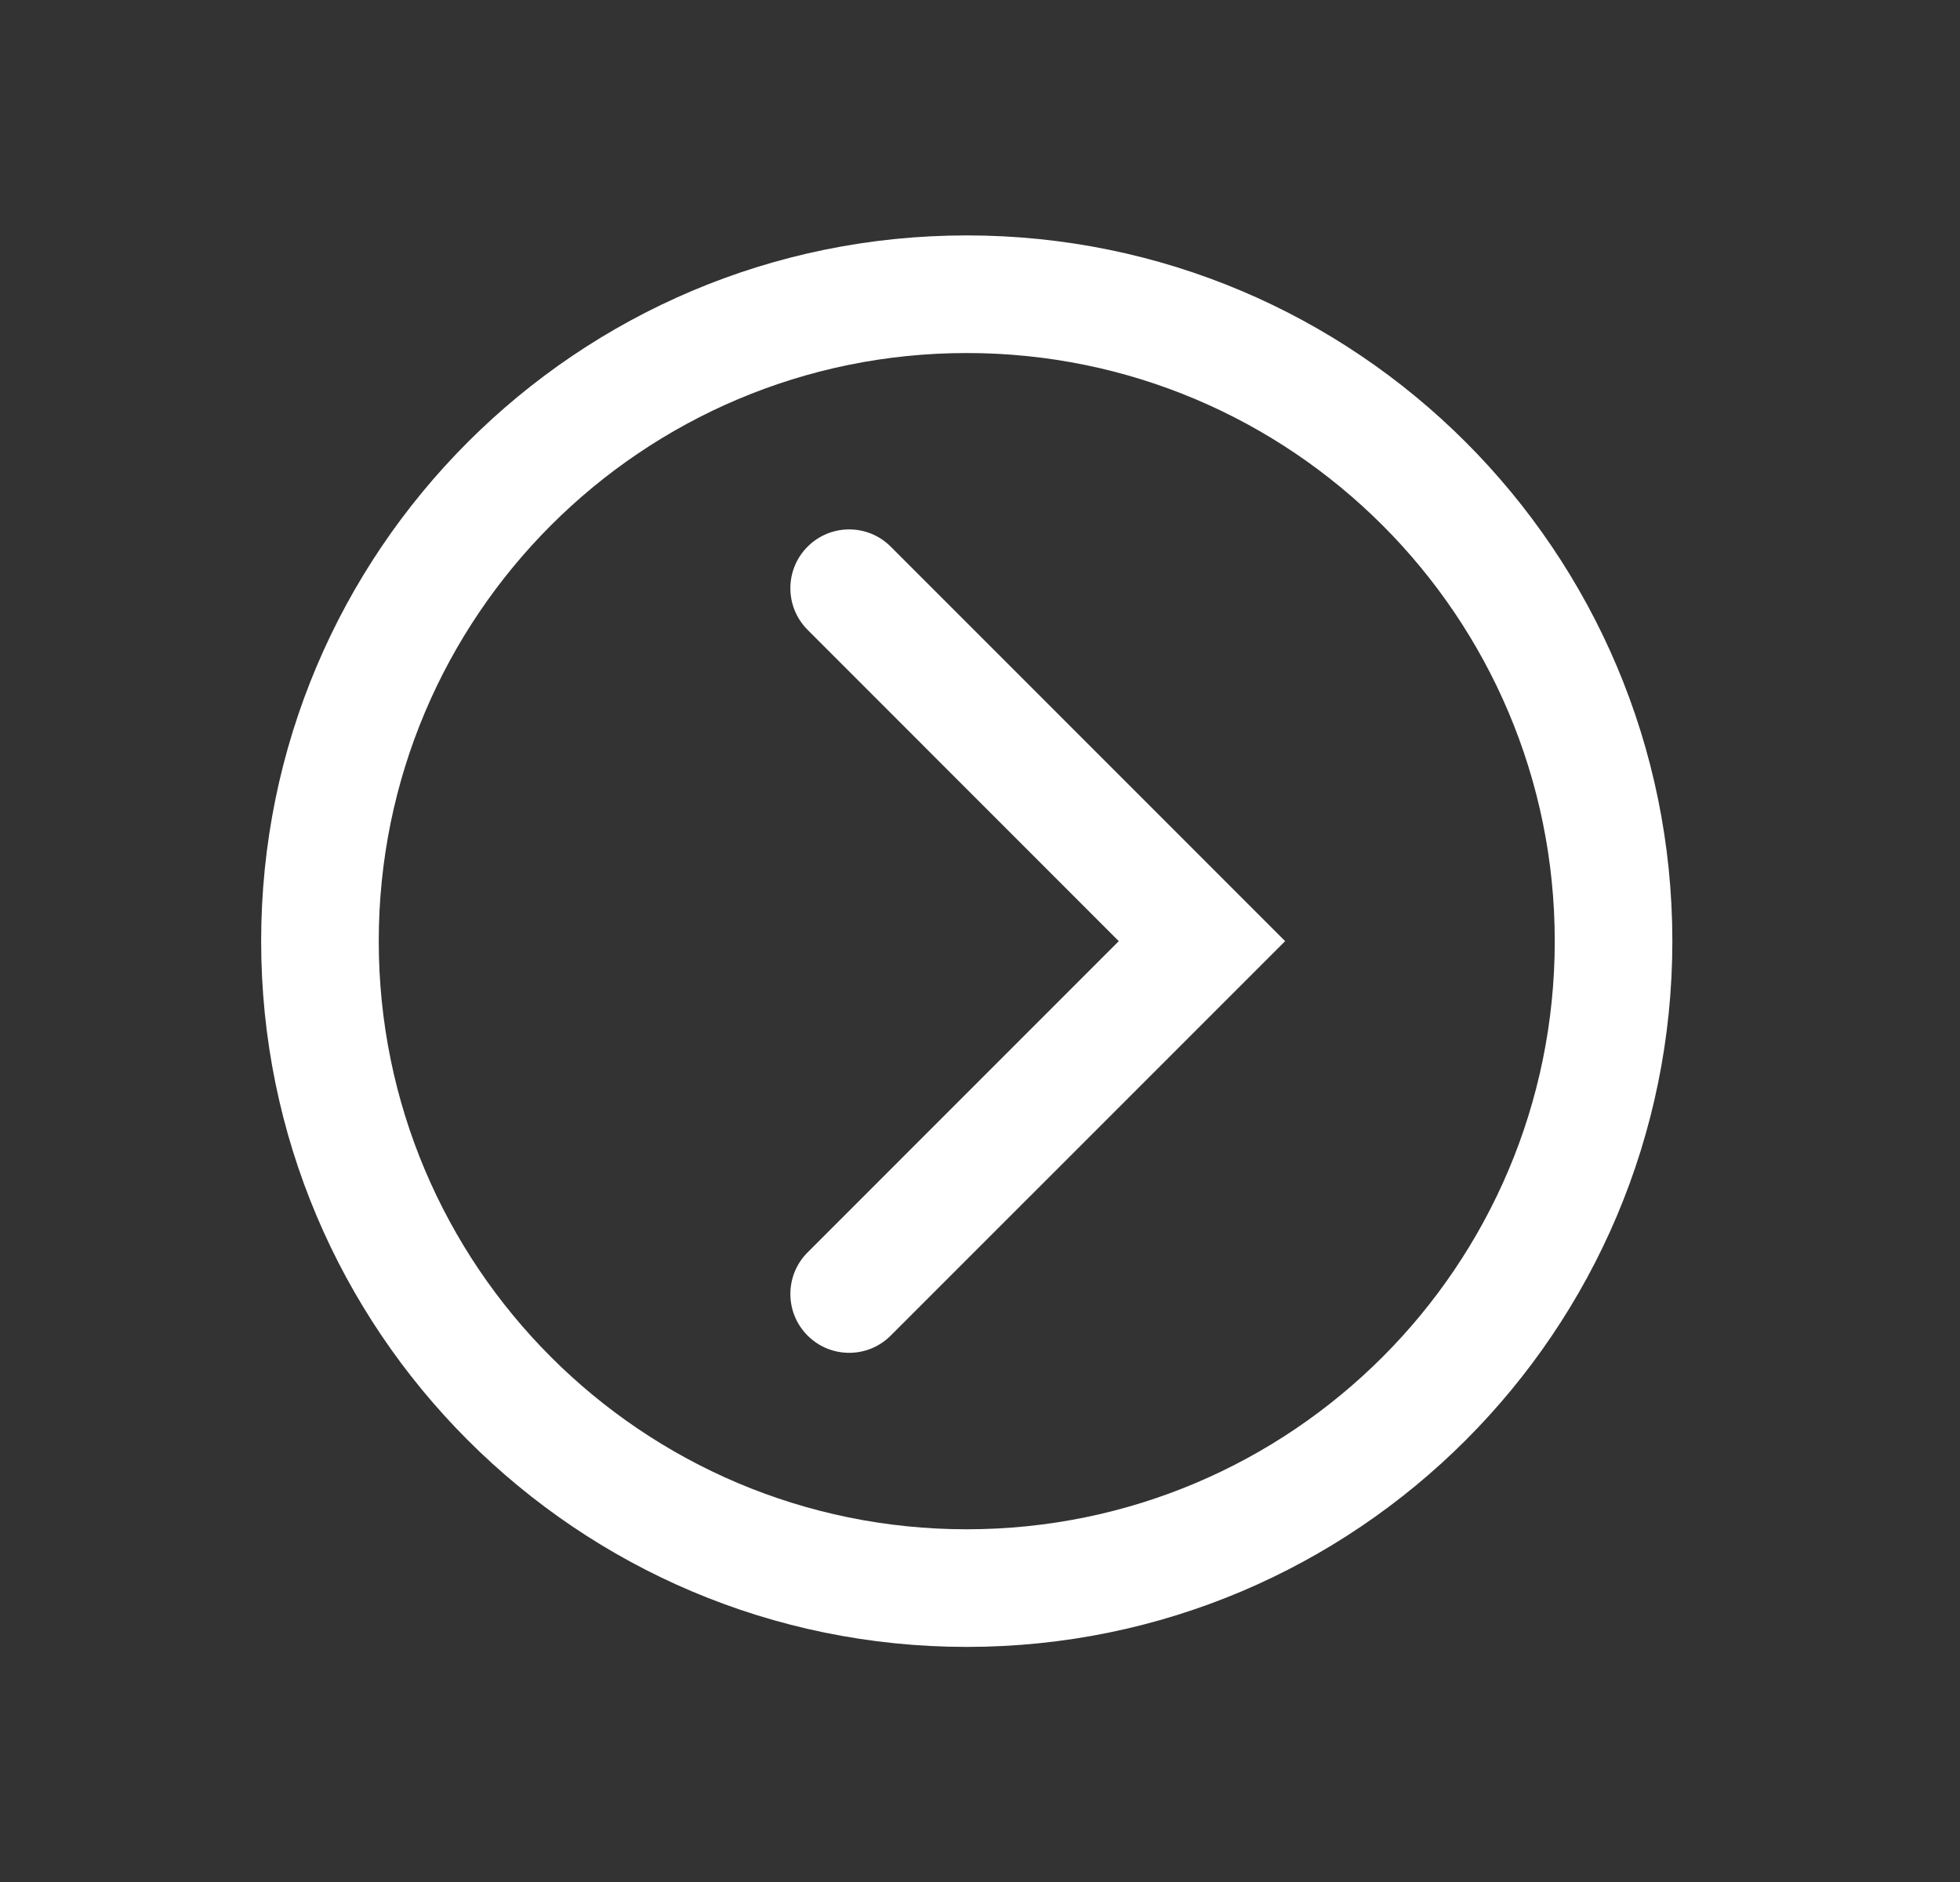 <svg width="25" height="24" viewBox="0 0 25 24" fill="none" xmlns="http://www.w3.org/2000/svg">
<rect x="0" y="0" width="25" height="24" fill="#333333" stroke="none"/>
<path d="M11.361 17.032L16.392 12.002L11.361 6.971C11.069 6.678 10.594 6.678 10.301 6.971C10.008 7.264 10.008 7.739 10.301 8.032L14.27 12.002L10.301 15.971C10.008 16.264 10.008 16.739 10.301 17.032C10.594 17.325 11.069 17.325 11.361 17.032Z" fill="white"/>
<path fill-rule="evenodd" clip-rule="evenodd" d="M21.331 12.002C21.331 16.972 17.302 21.002 12.331 21.002C7.36 21.002 3.331 16.972 3.331 12.002C3.331 7.031 7.36 3.002 12.331 3.002C17.302 3.002 21.331 7.031 21.331 12.002ZM19.831 12.002C19.831 16.144 16.473 19.502 12.331 19.502C8.189 19.502 4.831 16.144 4.831 12.002C4.831 7.86 8.189 4.502 12.331 4.502C16.473 4.502 19.831 7.86 19.831 12.002Z" fill="white"/>
</svg>
